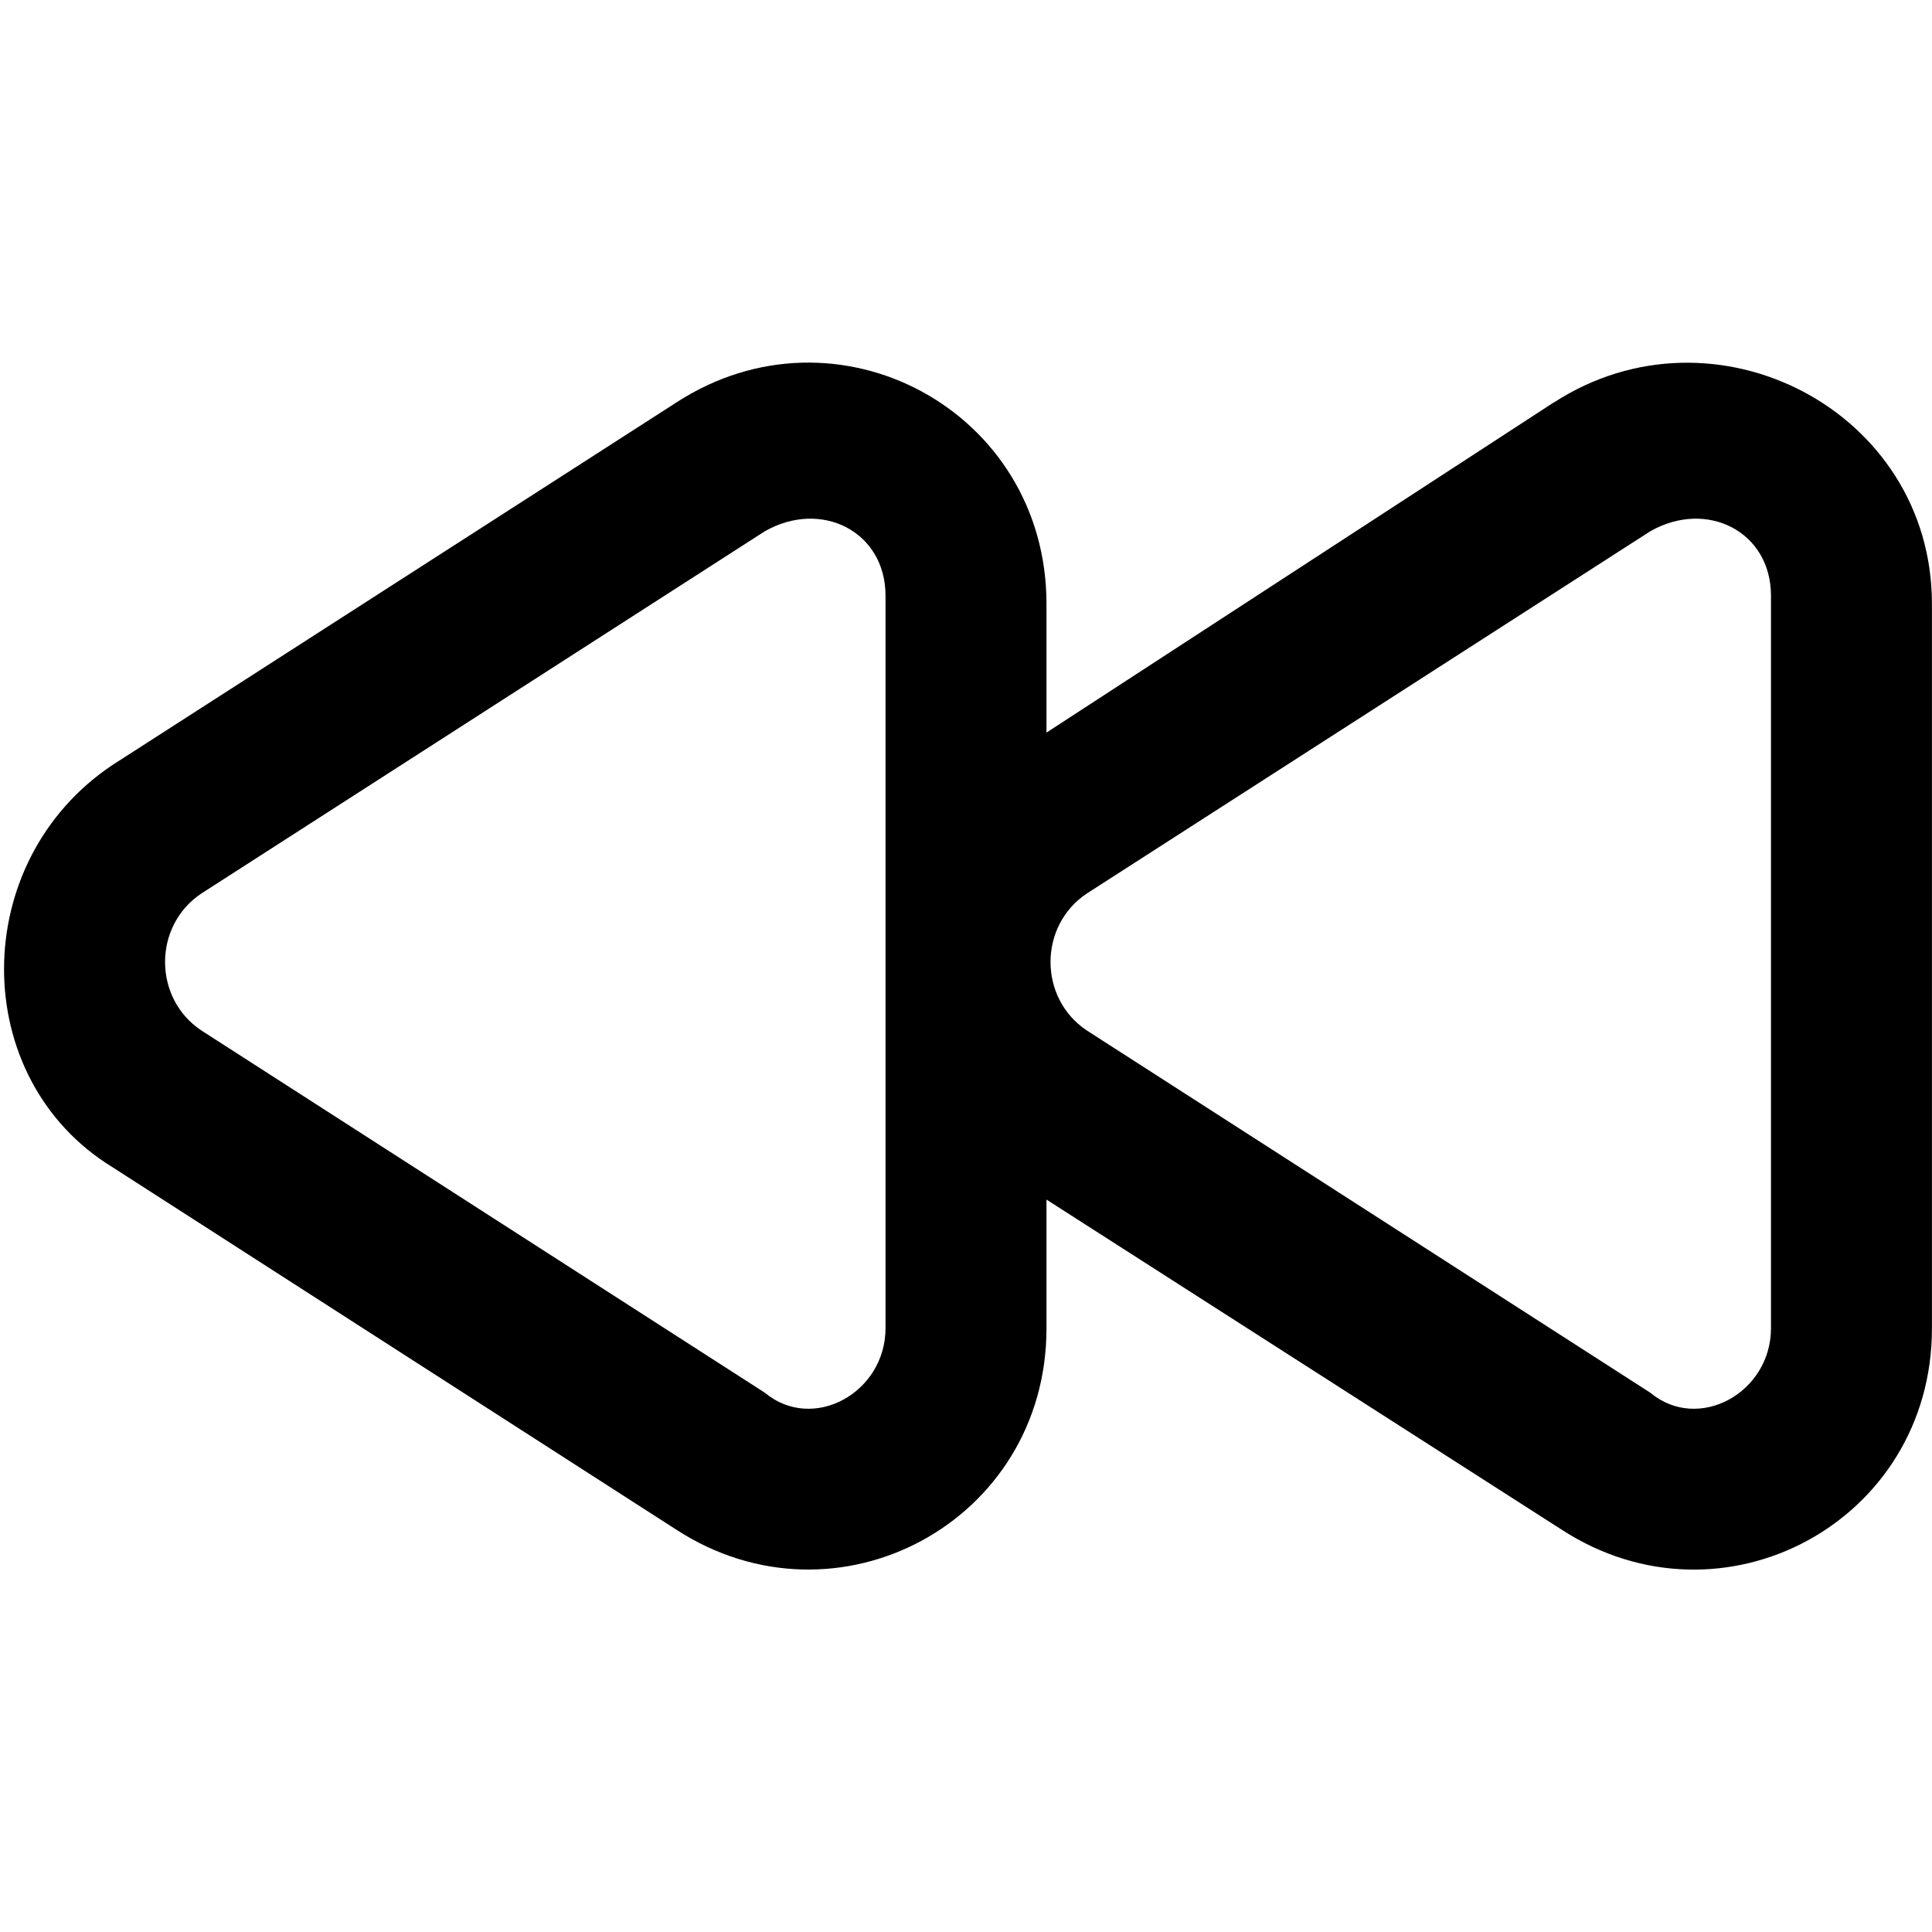 <!-- Generated by IcoMoon.io -->
<svg version="1.1" xmlns="http://www.w3.org/2000/svg" width="32" height="32" viewBox="0 0 32 32">
<title>backward</title>
<path d="M25.733 6.667l-8.4 5.467v-2.133c0-3.2-3.467-5.067-6.133-3.333l-9.333 6c-2.4 1.6-2.4 5.2 0 6.667l9.333 6c2.667 1.733 6.133-0.133 6.133-3.333v-2.133l8.533 5.467c2.667 1.733 6.133-0.133 6.133-3.333v-12c0-3.2-3.6-5.067-6.267-3.333zM14.667 22c0 1.067-1.2 1.733-2 1.067l-9.333-6c-0.8-0.533-0.8-1.733 0-2.267l9.333-6c0.933-0.533 2 0 2 1.067v12.133zM29.333 22c0 1.067-1.2 1.733-2 1.067l-9.333-6c-0.8-0.533-0.8-1.733 0-2.267l9.333-6c0.933-0.533 2 0 2 1.067v12.133z"></path>
</svg>
